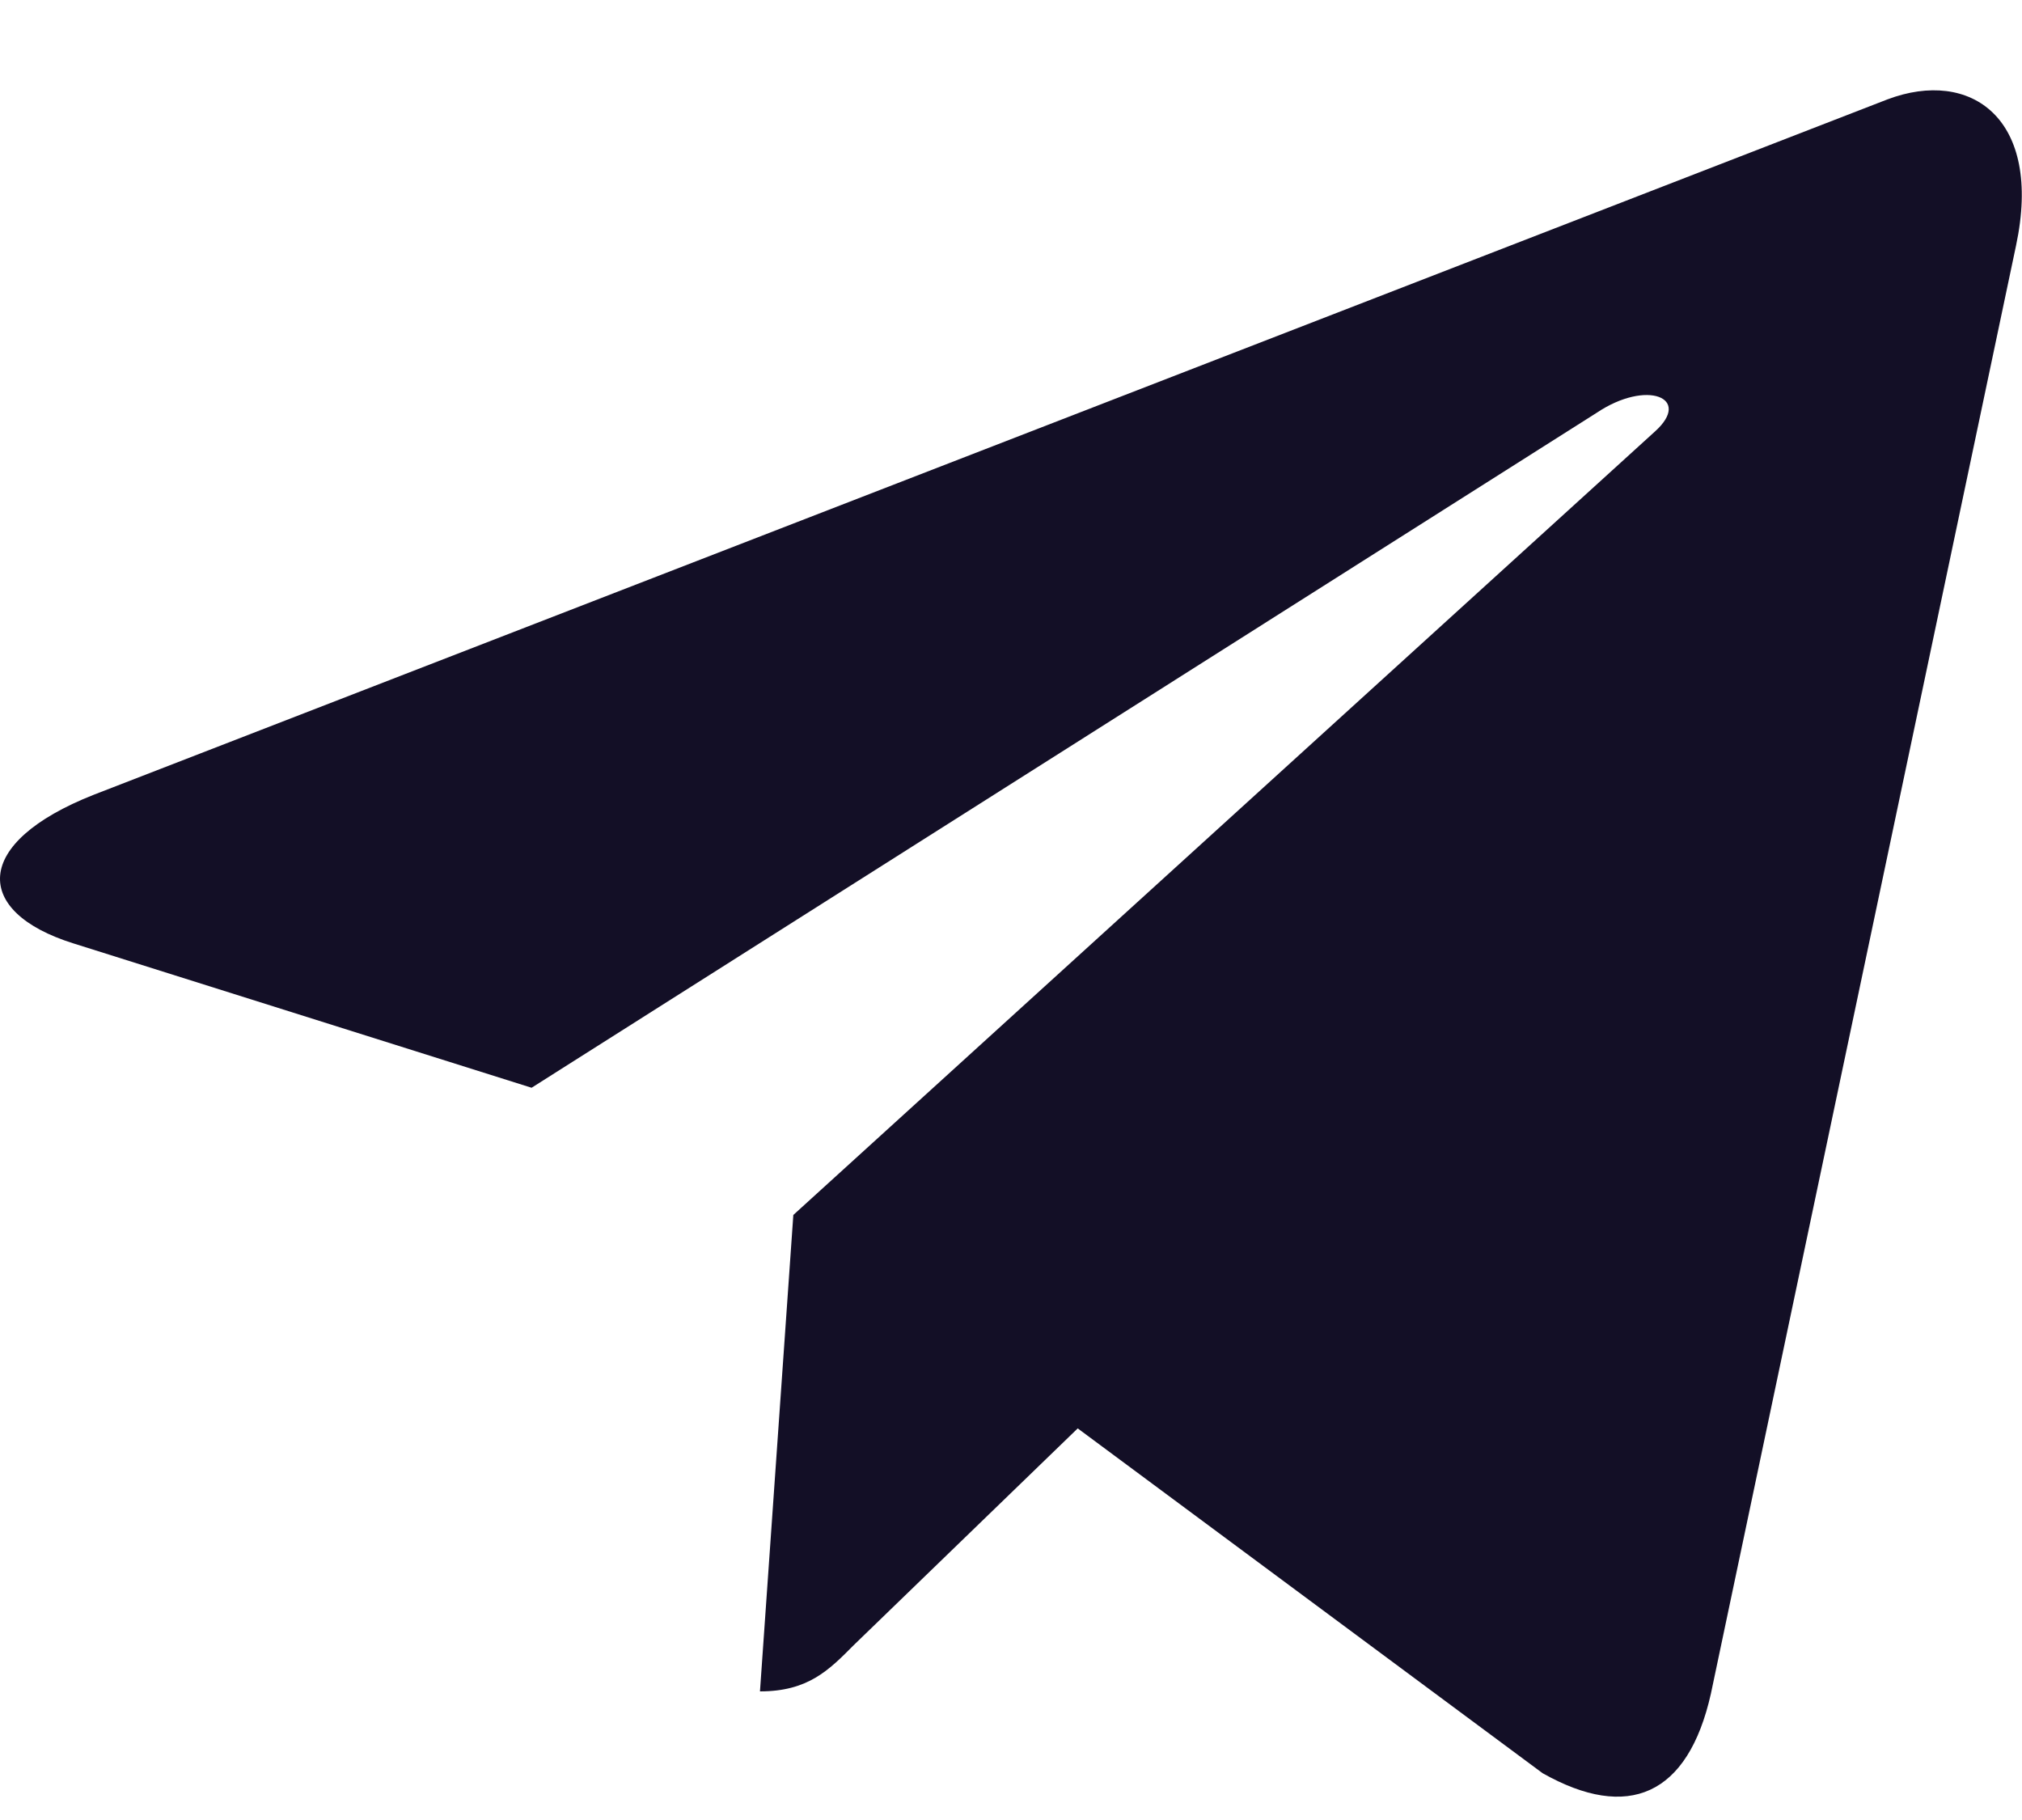 <svg width="20" height="18" viewBox="0 0 20 18" fill="none" xmlns="http://www.w3.org/2000/svg">
<path d="M19.941 2.429L16.923 16.75C16.696 17.761 16.102 18.013 15.258 17.537L10.66 14.127L8.441 16.274C8.196 16.521 7.99 16.728 7.517 16.728L7.847 12.016L16.37 4.267C16.74 3.934 16.289 3.75 15.794 4.082L5.258 10.758L0.722 9.329C-0.264 9.019 -0.282 8.337 0.928 7.86L18.669 0.983C19.49 0.673 20.209 1.167 19.941 2.429Z" fill="#130F26"/>
</svg>
